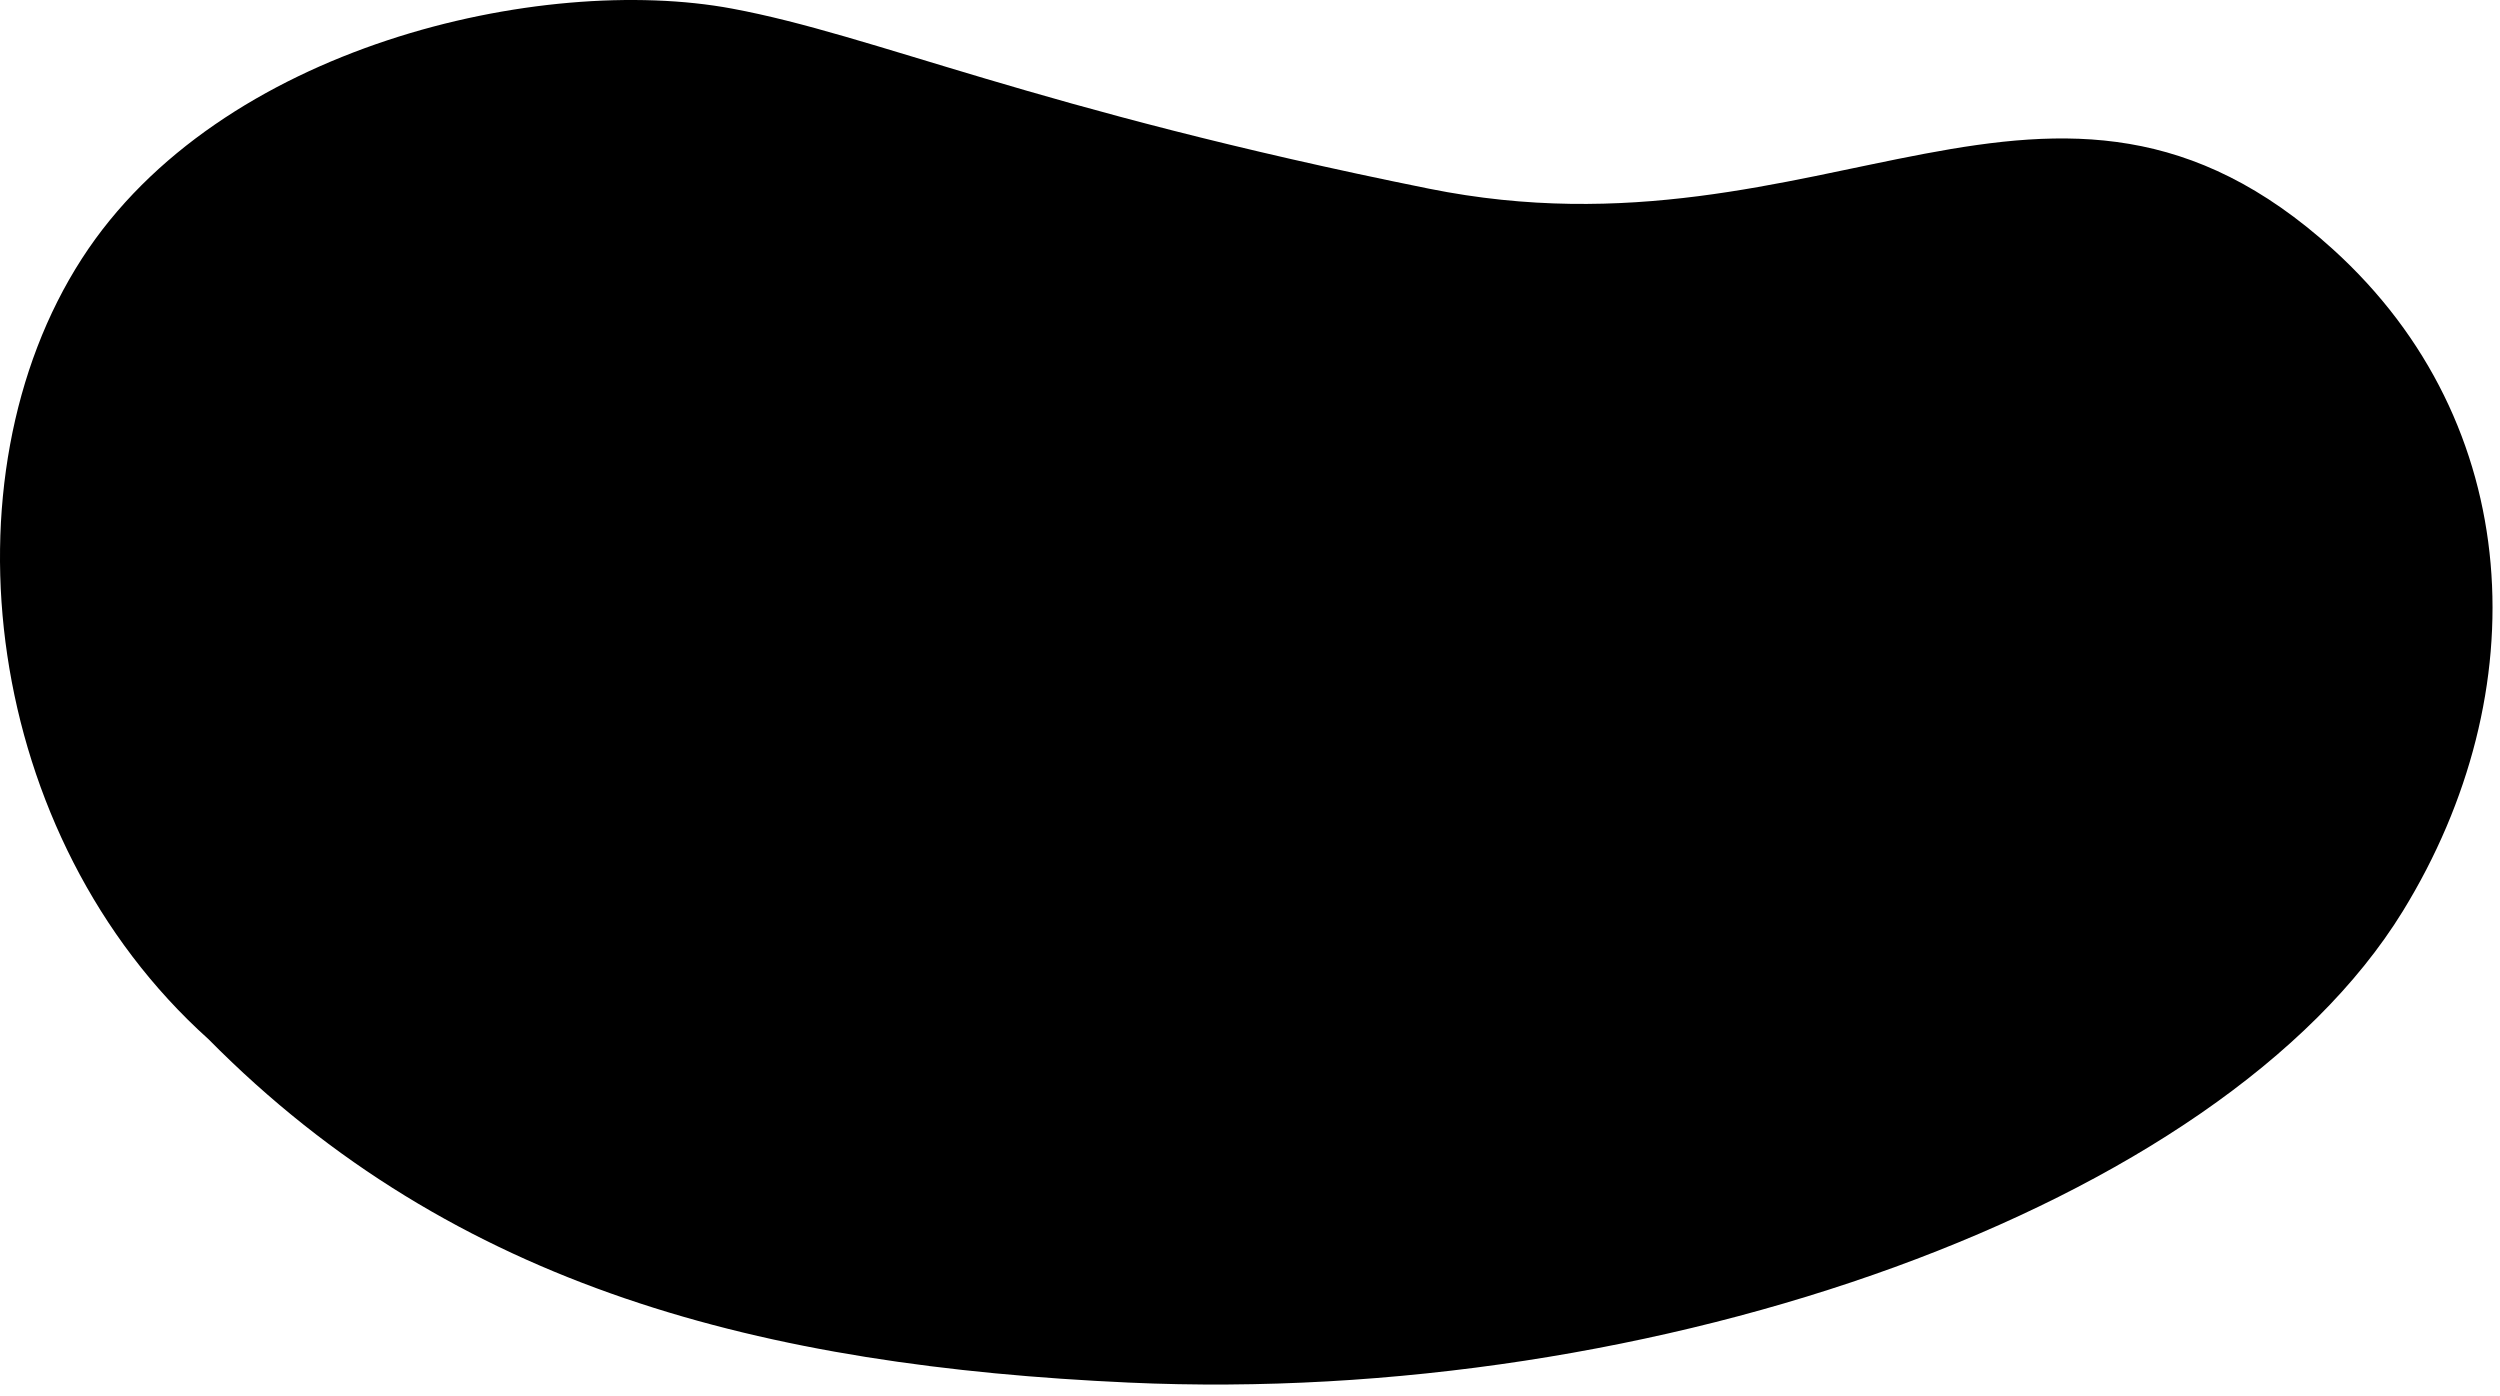 <svg width="197" height="110" viewBox="0 0 197 110" fill="none" xmlns="http://www.w3.org/2000/svg">
<path fill-rule="evenodd" clip-rule="evenodd" d="M183.834 19.642C161.746 -0.374 143.876 21.175 112.603 14.868C81.331 8.561 68.98 2.78 57.679 0.677C42.693 -2.111 17.303 3.569 6.455 20.377C-4.728 37.706 -1.365 65.904 16.421 81.881C35.867 101.563 60.275 107.638 88.952 108.948C130.438 110.844 174.98 95.156 189.339 71.806C199.956 54.543 199.013 33.397 183.834 19.642Z" fill="black"/>
</svg>
